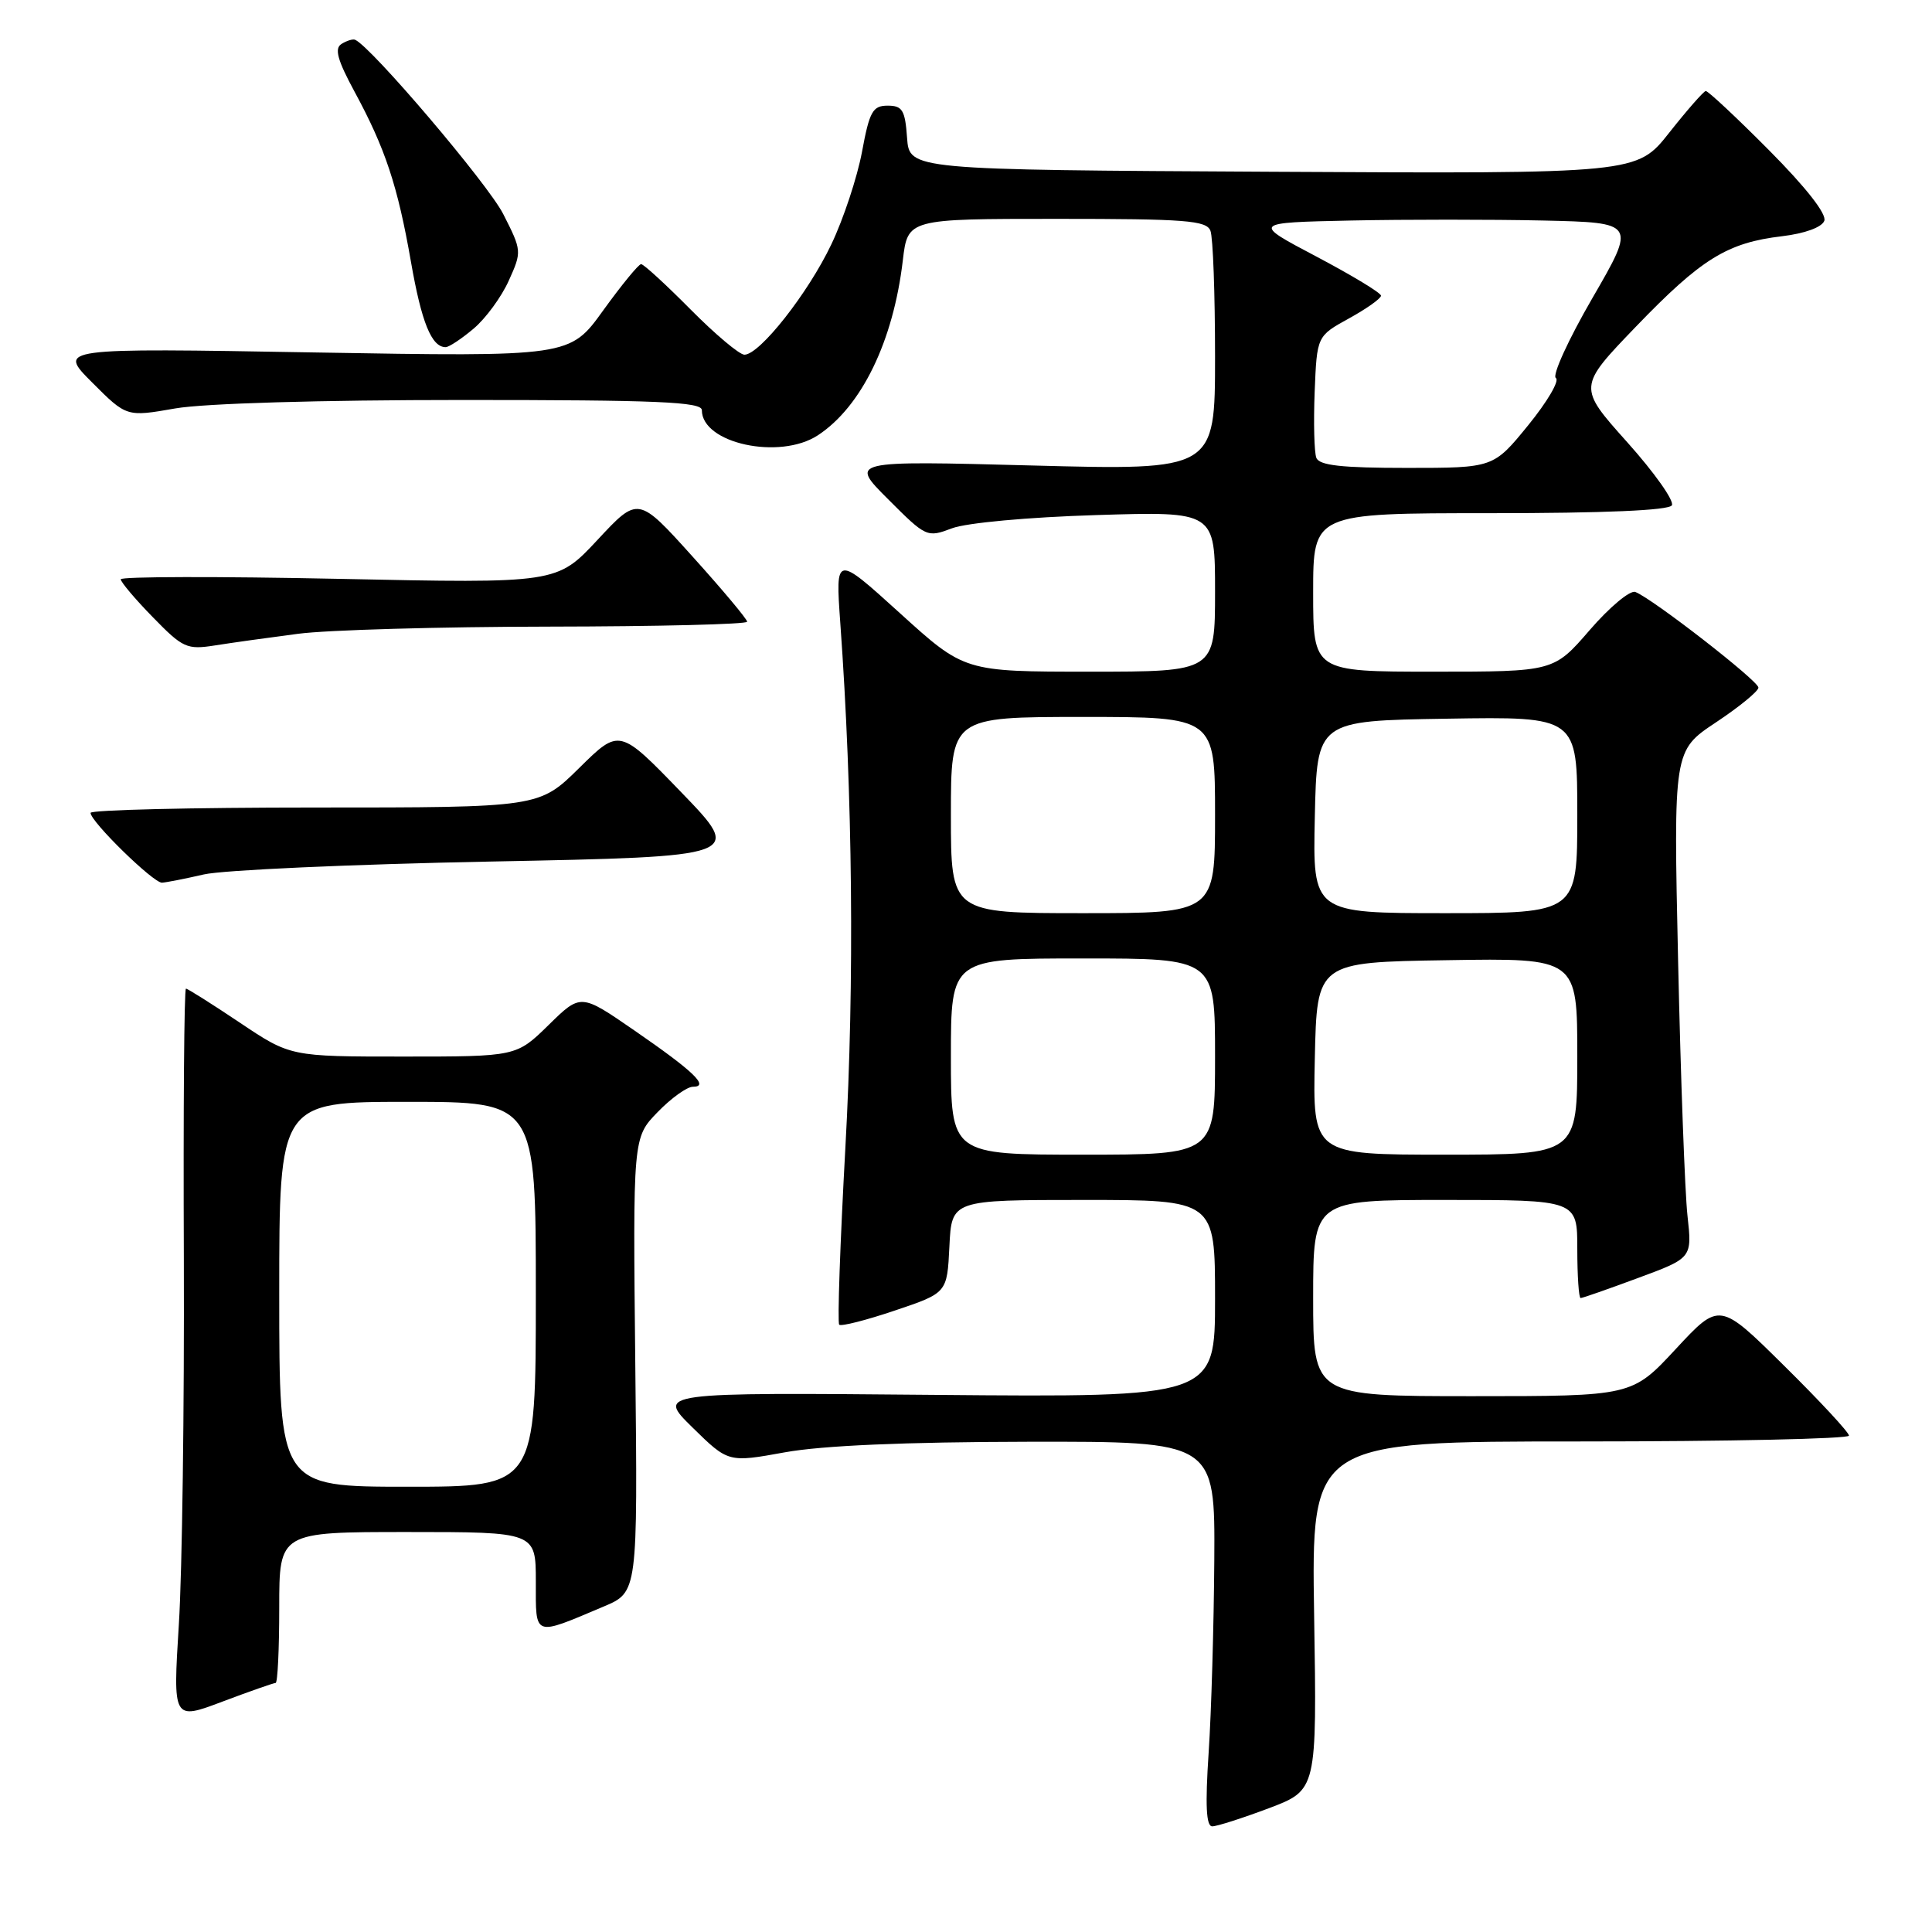 <?xml version="1.0" encoding="UTF-8" standalone="no"?>
<!DOCTYPE svg PUBLIC "-//W3C//DTD SVG 1.1//EN" "http://www.w3.org/Graphics/SVG/1.1/DTD/svg11.dtd" >
<svg xmlns="http://www.w3.org/2000/svg" xmlns:xlink="http://www.w3.org/1999/xlink" version="1.1" viewBox="0 0 256 256">
 <g >
 <path fill="currentColor"
d=" M 168.13 239.60 C 174.50 237.19 174.50 237.19 174.13 214.10 C 173.76 191.00 173.76 191.00 209.38 191.00 C 228.97 191.00 245.00 190.65 245.00 190.23 C 245.00 189.80 241.14 185.64 236.42 180.98 C 227.85 172.50 227.85 172.50 222.05 178.75 C 216.25 185.00 216.25 185.00 195.13 185.00 C 174.00 185.00 174.00 185.00 174.00 172.00 C 174.00 159.00 174.00 159.00 191.50 159.00 C 209.00 159.00 209.00 159.00 209.00 165.50 C 209.00 169.07 209.20 172.00 209.44 172.00 C 209.69 172.00 213.11 170.80 217.05 169.34 C 224.22 166.69 224.22 166.69 223.60 161.09 C 223.26 158.02 222.70 142.89 222.36 127.48 C 221.74 99.46 221.74 99.46 227.37 95.72 C 230.47 93.66 233.00 91.59 233.00 91.11 C 233.00 90.22 218.96 79.31 216.69 78.44 C 216.00 78.17 213.28 80.44 210.66 83.47 C 205.88 89.00 205.88 89.00 189.94 89.00 C 174.00 89.00 174.00 89.00 174.00 78.50 C 174.00 68.00 174.00 68.00 197.44 68.00 C 212.62 68.00 221.11 67.63 221.53 66.96 C 221.88 66.38 219.22 62.62 215.62 58.60 C 209.07 51.28 209.07 51.28 216.78 43.27 C 225.45 34.27 228.87 32.16 236.14 31.30 C 239.15 30.94 241.40 30.12 241.73 29.26 C 242.07 28.37 239.32 24.85 234.41 19.91 C 230.09 15.56 226.31 12.03 226.02 12.06 C 225.74 12.09 223.56 14.57 221.19 17.57 C 216.89 23.02 216.89 23.02 168.69 22.76 C 120.50 22.50 120.50 22.50 120.19 18.25 C 119.93 14.59 119.57 14.00 117.62 14.00 C 115.64 14.00 115.21 14.76 114.22 20.12 C 113.59 23.48 111.77 29.00 110.16 32.37 C 107.08 38.85 100.66 47.00 98.64 47.00 C 97.98 47.00 94.77 44.30 91.50 41.00 C 88.23 37.70 85.29 35.00 84.95 35.00 C 84.62 35.00 82.36 37.76 79.92 41.14 C 75.50 47.28 75.50 47.28 41.57 46.70 C 7.64 46.11 7.64 46.11 12.21 50.68 C 16.77 55.25 16.77 55.25 23.22 54.12 C 27.07 53.45 42.41 53.00 61.33 53.00 C 87.19 53.00 93.00 53.25 93.00 54.35 C 93.00 58.76 103.31 60.99 108.37 57.68 C 114.16 53.88 118.37 45.22 119.63 34.49 C 120.28 29.00 120.28 29.00 140.03 29.00 C 157.12 29.00 159.87 29.21 160.39 30.58 C 160.73 31.45 161.00 38.95 161.00 47.24 C 161.00 62.32 161.00 62.32 136.78 61.68 C 112.56 61.04 112.56 61.04 117.68 66.15 C 122.72 71.20 122.84 71.25 126.15 70.00 C 128.07 69.28 136.21 68.53 145.25 68.25 C 161.00 67.76 161.00 67.76 161.00 78.38 C 161.00 89.00 161.00 89.00 144.40 89.00 C 127.79 89.00 127.79 89.00 119.25 81.25 C 110.70 73.50 110.70 73.50 111.34 82.50 C 112.99 105.39 113.23 130.19 112.02 152.00 C 111.32 164.69 110.95 175.28 111.20 175.53 C 111.45 175.78 114.77 174.94 118.58 173.65 C 125.50 171.32 125.50 171.32 125.80 165.16 C 126.10 159.00 126.10 159.00 143.55 159.00 C 161.00 159.00 161.00 159.00 161.00 172.08 C 161.00 185.15 161.00 185.15 124.01 184.83 C 87.02 184.50 87.02 184.50 91.76 189.15 C 96.50 193.80 96.50 193.80 104.00 192.44 C 108.96 191.54 119.89 191.07 136.25 191.04 C 161.00 191.00 161.00 191.00 160.90 206.75 C 160.84 215.41 160.51 226.89 160.15 232.25 C 159.69 239.21 159.82 242.00 160.63 242.00 C 161.25 242.00 164.62 240.92 168.13 239.60 Z  M 36.52 223.00 C 36.79 223.00 37.00 218.50 37.00 213.00 C 37.00 203.00 37.00 203.00 54.00 203.00 C 71.00 203.00 71.00 203.00 71.00 209.57 C 71.00 216.99 70.60 216.84 80.00 212.87 C 84.50 210.97 84.50 210.97 84.18 180.85 C 83.86 150.74 83.86 150.74 87.13 147.37 C 88.92 145.52 91.03 144.00 91.82 144.00 C 94.05 144.00 91.94 141.97 84.00 136.50 C 76.95 131.64 76.95 131.64 72.69 135.82 C 68.42 140.00 68.42 140.00 53.45 140.00 C 38.48 140.00 38.48 140.00 31.77 135.50 C 28.08 133.03 24.87 131.00 24.64 131.00 C 24.40 131.00 24.28 147.09 24.36 166.75 C 24.43 186.41 24.14 208.23 23.70 215.22 C 22.91 227.95 22.91 227.95 29.48 225.47 C 33.09 224.11 36.26 223.00 36.52 223.00 Z  M 27.00 115.87 C 29.48 115.29 46.57 114.52 65.00 114.16 C 98.50 113.50 98.50 113.50 90.29 105.00 C 82.08 96.50 82.08 96.50 76.76 101.75 C 71.44 107.00 71.44 107.00 41.72 107.00 C 25.37 107.00 12.00 107.32 12.00 107.71 C 12.00 108.87 20.32 117.00 21.46 116.96 C 22.03 116.93 24.52 116.44 27.00 115.87 Z  M 39.50 83.98 C 43.35 83.47 58.31 83.05 72.75 83.03 C 87.19 83.01 99.00 82.72 99.00 82.38 C 99.00 82.04 95.75 78.16 91.78 73.76 C 84.56 65.75 84.56 65.75 79.18 71.53 C 73.79 77.31 73.79 77.31 44.90 76.70 C 29.00 76.37 16.00 76.39 16.00 76.76 C 16.00 77.12 17.91 79.39 20.25 81.78 C 24.23 85.87 24.76 86.11 28.50 85.52 C 30.70 85.17 35.65 84.48 39.50 83.98 Z  M 62.74 43.56 C 64.34 42.22 66.44 39.36 67.41 37.20 C 69.16 33.33 69.15 33.22 66.68 28.36 C 64.67 24.39 49.18 6.17 47.05 5.27 C 46.75 5.14 45.94 5.39 45.24 5.83 C 44.29 6.43 44.72 7.97 46.98 12.15 C 51.05 19.66 52.69 24.60 54.45 34.67 C 55.85 42.71 57.18 46.00 59.05 46.00 C 59.49 46.00 61.15 44.90 62.74 43.56 Z  M 126.00 140.00 C 126.00 127.00 126.00 127.00 143.50 127.00 C 161.00 127.00 161.00 127.00 161.00 140.00 C 161.00 153.00 161.00 153.00 143.50 153.00 C 126.00 153.00 126.00 153.00 126.00 140.00 Z  M 174.22 140.25 C 174.50 127.50 174.50 127.50 191.75 127.23 C 209.00 126.95 209.00 126.95 209.00 139.98 C 209.00 153.00 209.00 153.00 191.47 153.00 C 173.94 153.00 173.94 153.00 174.22 140.25 Z  M 126.00 108.00 C 126.00 95.00 126.00 95.00 143.50 95.00 C 161.00 95.00 161.00 95.00 161.00 108.00 C 161.00 121.00 161.00 121.00 143.50 121.00 C 126.00 121.00 126.00 121.00 126.00 108.00 Z  M 174.22 108.25 C 174.50 95.50 174.50 95.50 191.75 95.23 C 209.00 94.95 209.00 94.95 209.00 107.98 C 209.00 121.00 209.00 121.00 191.47 121.00 C 173.94 121.00 173.94 121.00 174.22 108.25 Z  M 174.42 60.66 C 174.14 59.92 174.04 55.99 174.20 51.92 C 174.50 44.53 174.50 44.53 178.75 42.19 C 181.09 40.90 182.99 39.55 182.99 39.18 C 182.98 38.80 179.13 36.48 174.44 34.00 C 165.90 29.50 165.90 29.50 179.01 29.22 C 186.22 29.07 197.67 29.07 204.45 29.22 C 216.79 29.50 216.79 29.50 211.00 39.50 C 207.81 45.00 205.64 49.77 206.16 50.09 C 206.68 50.42 205.03 53.23 202.50 56.34 C 197.89 62.00 197.89 62.00 186.41 62.00 C 177.73 62.00 174.81 61.67 174.42 60.66 Z  M 37.00 171.50 C 37.00 146.00 37.00 146.00 54.00 146.00 C 71.00 146.00 71.00 146.00 71.00 171.50 C 71.00 197.00 71.00 197.00 54.00 197.00 C 37.00 197.00 37.00 197.00 37.00 171.50 Z "/>
</g>
</svg>